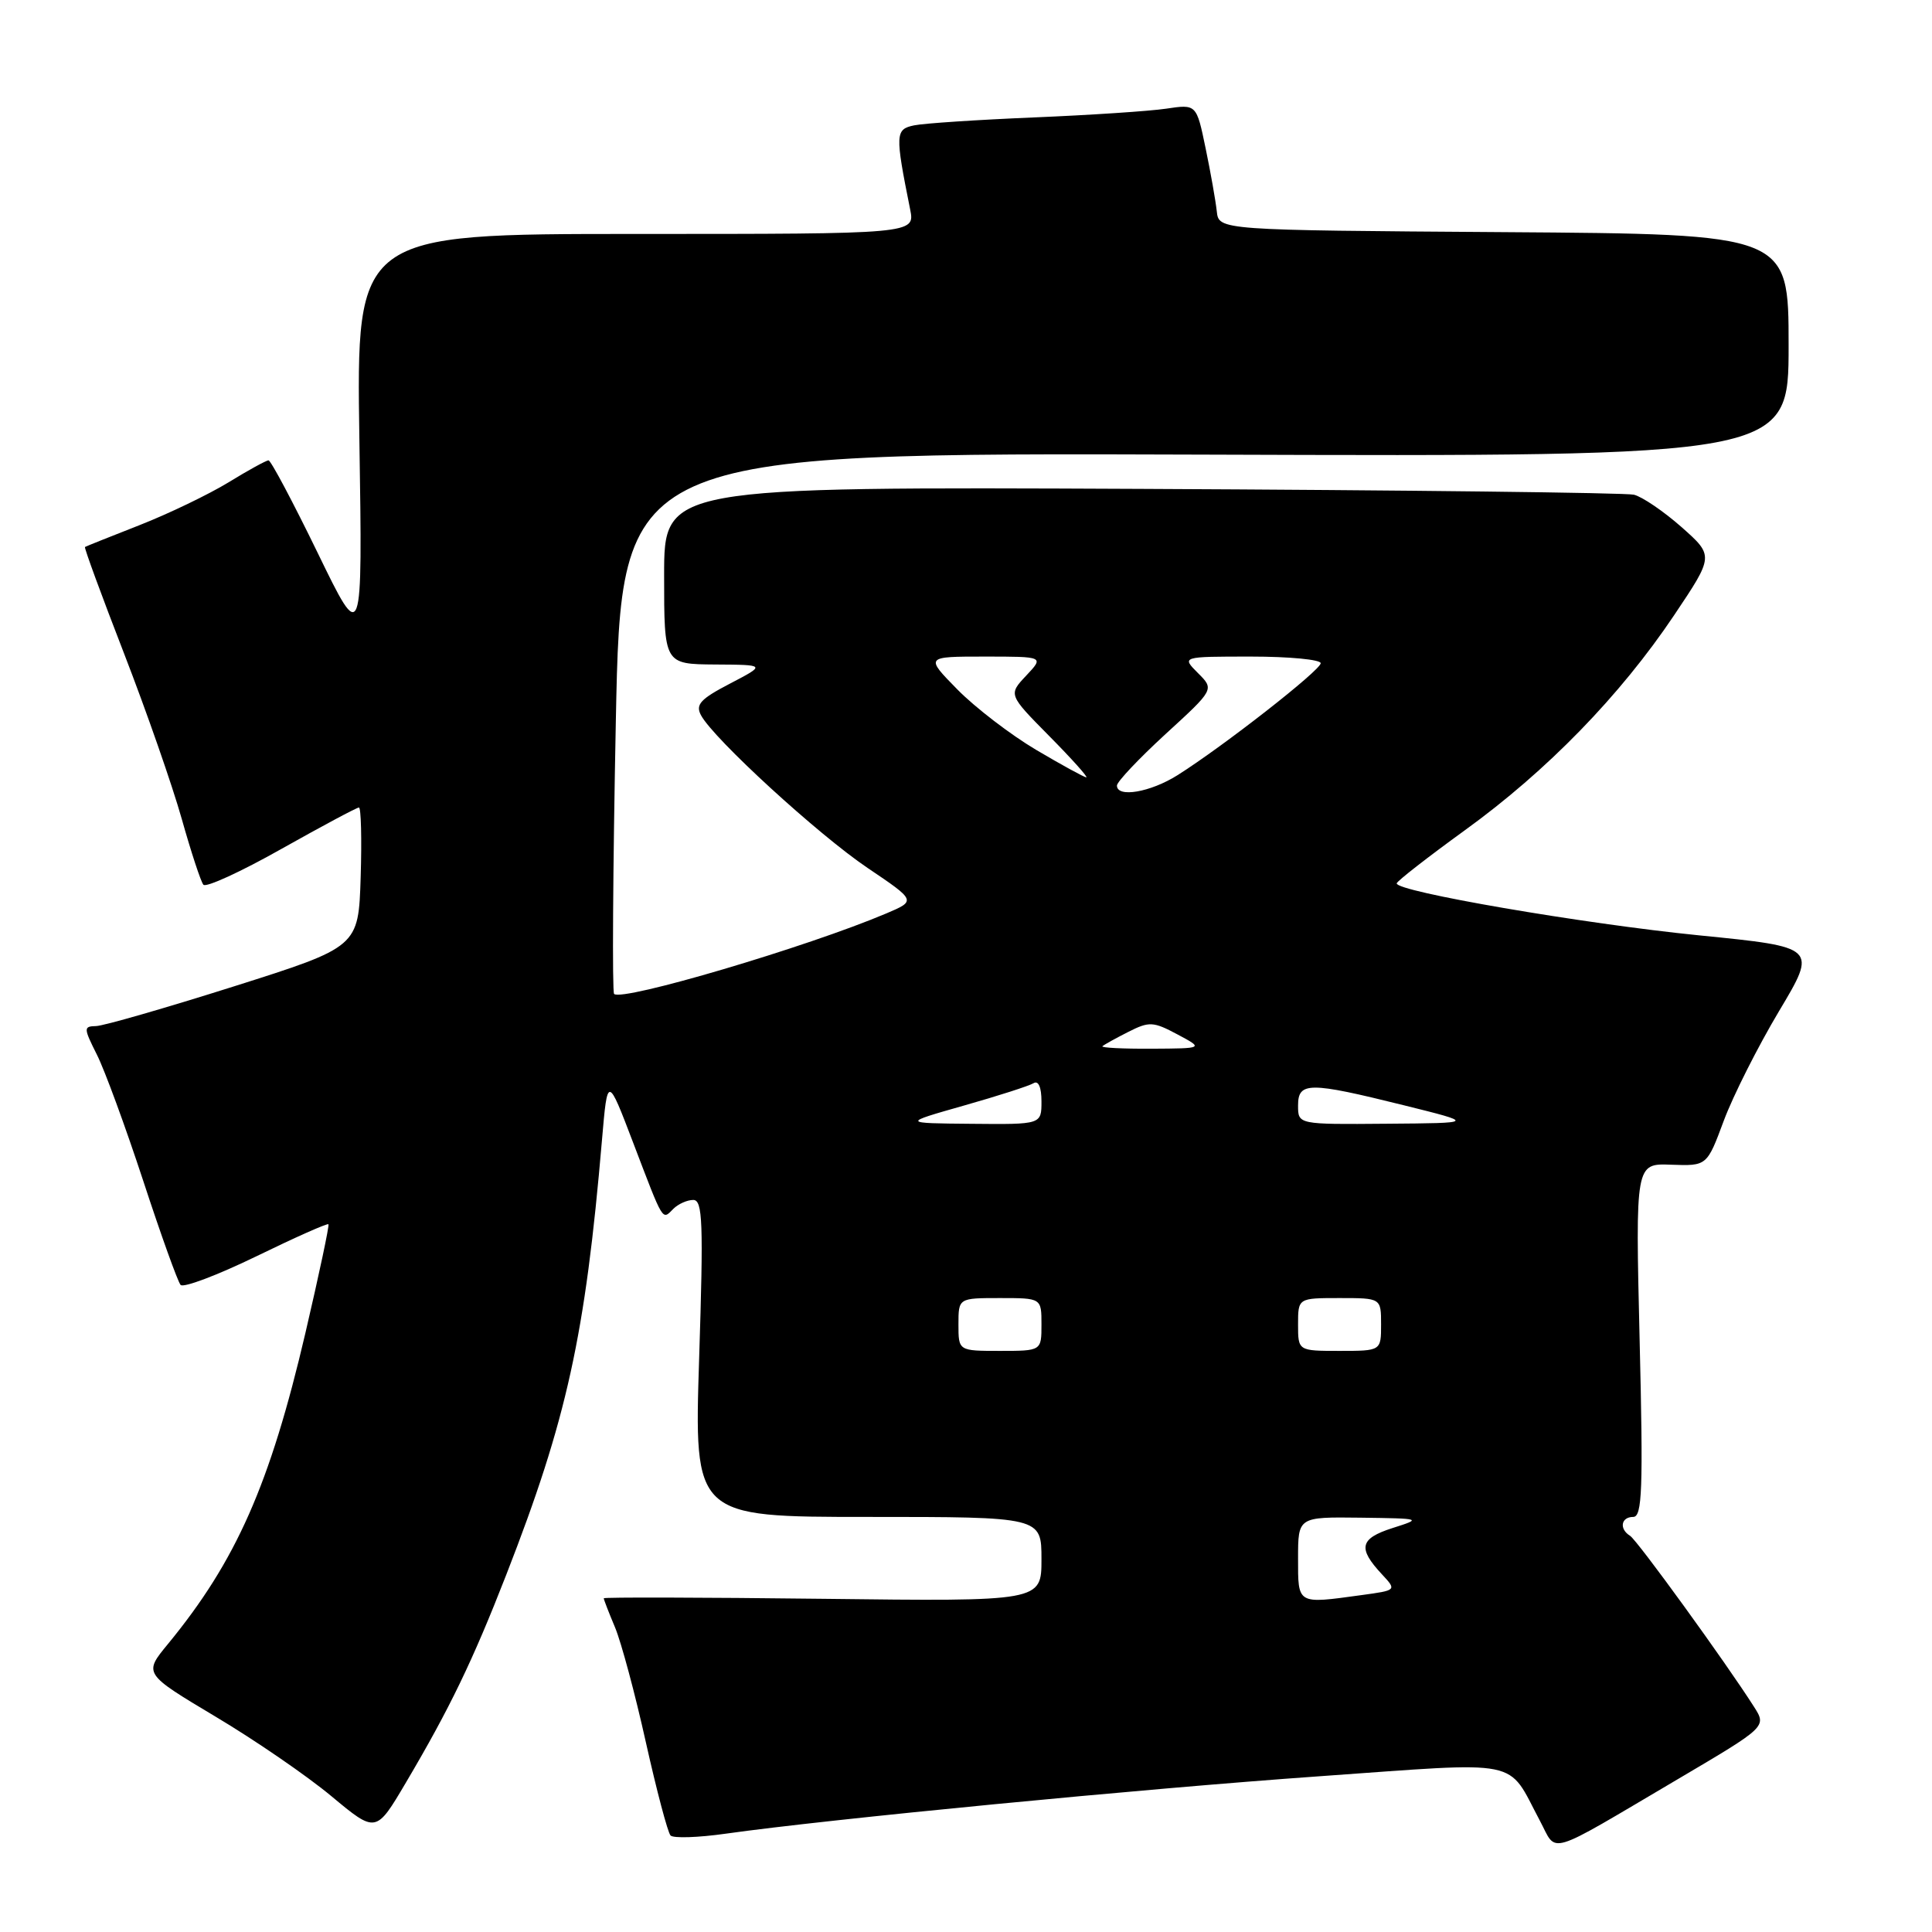 <?xml version="1.0" encoding="UTF-8" standalone="no"?>
<!DOCTYPE svg PUBLIC "-//W3C//DTD SVG 1.1//EN" "http://www.w3.org/Graphics/SVG/1.1/DTD/svg11.dtd" >
<svg xmlns="http://www.w3.org/2000/svg" xmlns:xlink="http://www.w3.org/1999/xlink" version="1.1" viewBox="0 0 256 256">
 <g >
 <path fill="currentColor"
d=" M 222.30 235.76 C 234.10 228.80 234.10 228.80 232.41 226.15 C 228.70 220.32 216.93 204.07 215.99 203.50 C 214.52 202.59 214.79 201.00 216.41 201.00 C 217.60 201.00 217.74 197.35 217.26 177.58 C 216.70 154.15 216.70 154.15 221.44 154.33 C 226.18 154.50 226.18 154.50 228.41 148.50 C 229.64 145.20 232.93 138.68 235.72 134.00 C 240.80 125.50 240.80 125.50 225.15 123.94 C 209.75 122.40 184.93 118.13 185.07 117.05 C 185.11 116.75 189.18 113.58 194.12 110.00 C 204.97 102.15 214.67 92.19 221.81 81.55 C 227.11 73.65 227.11 73.65 222.81 69.84 C 220.44 67.75 217.60 65.82 216.50 65.55 C 215.40 65.29 186.04 64.94 151.25 64.78 C 88.00 64.50 88.00 64.50 88.00 76.25 C 88.00 88.00 88.00 88.00 94.75 88.05 C 101.50 88.09 101.50 88.09 96.73 90.58 C 92.81 92.62 92.12 93.36 92.89 94.78 C 94.57 97.91 108.39 110.57 114.95 115.00 C 121.40 119.35 121.40 119.35 117.45 121.03 C 106.96 125.48 82.41 132.74 81.37 131.70 C 81.11 131.44 81.21 115.20 81.60 95.60 C 82.31 59.98 82.31 59.98 159.66 60.24 C 237.00 60.50 237.00 60.50 237.00 45.76 C 237.00 31.02 237.00 31.02 199.25 30.76 C 161.50 30.50 161.50 30.50 161.23 28.00 C 161.08 26.62 160.42 22.87 159.75 19.65 C 158.54 13.80 158.54 13.80 154.52 14.40 C 152.31 14.73 144.43 15.25 137.00 15.56 C 129.57 15.87 122.43 16.34 121.13 16.61 C 118.62 17.13 118.59 17.73 120.60 27.75 C 121.25 31.00 121.25 31.00 84.23 31.00 C 47.21 31.00 47.21 31.00 47.62 58.25 C 48.04 85.50 48.04 85.50 42.09 73.25 C 38.81 66.51 35.89 61.00 35.58 61.00 C 35.28 61.00 32.89 62.31 30.27 63.92 C 27.64 65.52 22.35 68.07 18.50 69.58 C 14.65 71.09 11.39 72.39 11.26 72.48 C 11.13 72.57 13.46 78.91 16.43 86.57 C 19.40 94.23 22.84 104.10 24.08 108.50 C 25.32 112.90 26.61 116.83 26.95 117.23 C 27.29 117.64 31.95 115.50 37.30 112.48 C 42.66 109.47 47.27 107.00 47.56 107.00 C 47.84 107.00 47.95 111.16 47.79 116.24 C 47.50 125.47 47.50 125.47 31.00 130.70 C 21.93 133.57 13.70 135.94 12.73 135.96 C 11.06 136.00 11.06 136.20 12.84 139.75 C 13.88 141.81 16.64 149.35 18.99 156.50 C 21.33 163.65 23.56 169.84 23.93 170.26 C 24.31 170.67 28.81 168.97 33.94 166.48 C 39.07 163.98 43.38 162.06 43.52 162.22 C 43.66 162.37 42.28 168.85 40.47 176.62 C 35.77 196.72 31.29 206.84 22.26 217.83 C 19.02 221.76 19.02 221.76 28.52 227.44 C 33.75 230.55 40.68 235.31 43.92 238.01 C 49.82 242.92 49.82 242.92 53.78 236.21 C 59.57 226.42 62.64 220.06 67.08 208.67 C 75.12 188.05 77.55 177.01 79.77 151.00 C 80.50 142.50 80.50 142.50 83.93 151.50 C 87.98 162.11 87.72 161.68 89.22 160.18 C 89.87 159.53 91.06 159.00 91.86 159.00 C 93.11 159.00 93.22 161.96 92.64 180.00 C 91.97 201.00 91.97 201.00 114.98 201.00 C 138.00 201.00 138.00 201.00 138.00 206.60 C 138.00 212.20 138.00 212.20 109.00 211.85 C 93.05 211.66 80.00 211.63 80.00 211.78 C 80.00 211.94 80.67 213.68 81.50 215.65 C 82.32 217.62 84.16 224.46 85.58 230.86 C 87.01 237.26 88.48 242.82 88.85 243.21 C 89.22 243.60 92.52 243.49 96.18 242.97 C 109.78 241.05 151.26 237.03 174.76 235.37 C 202.15 233.43 199.60 232.91 204.05 241.27 C 206.39 245.65 204.59 246.20 222.30 235.76 Z  M 172.00 206.50 C 172.00 201.00 172.00 201.00 180.25 201.10 C 188.42 201.21 188.46 201.22 184.50 202.48 C 180.17 203.87 179.88 205.14 183.12 208.61 C 185.08 210.72 185.08 210.72 180.40 211.36 C 171.82 212.54 172.00 212.64 172.00 206.50 Z  M 127.00 175.50 C 127.00 172.00 127.00 172.00 132.50 172.00 C 138.00 172.00 138.00 172.00 138.00 175.50 C 138.00 179.00 138.00 179.00 132.50 179.00 C 127.00 179.00 127.00 179.00 127.00 175.50 Z  M 172.00 175.50 C 172.00 172.00 172.00 172.00 177.50 172.00 C 183.00 172.00 183.00 172.00 183.00 175.50 C 183.00 179.00 183.00 179.00 177.50 179.00 C 172.00 179.00 172.00 179.00 172.00 175.50 Z  M 127.70 146.50 C 132.22 145.22 136.38 143.88 136.95 143.53 C 137.60 143.13 138.00 144.07 138.00 145.94 C 138.00 149.00 138.00 149.00 128.75 148.91 C 119.50 148.83 119.50 148.83 127.70 146.50 Z  M 172.00 146.50 C 172.00 143.33 173.43 143.33 186.00 146.45 C 195.50 148.81 195.50 148.81 183.75 148.90 C 172.00 149.00 172.00 149.00 172.00 146.50 Z  M 146.08 138.63 C 146.31 138.42 147.85 137.57 149.51 136.73 C 152.27 135.33 152.81 135.35 156.01 137.06 C 159.50 138.92 159.50 138.92 152.58 138.96 C 148.78 138.98 145.85 138.83 146.08 138.63 Z  M 148.00 104.09 C 148.00 103.59 150.90 100.52 154.45 97.26 C 160.91 91.35 160.91 91.35 158.73 89.18 C 156.56 87.00 156.56 87.00 165.78 87.00 C 170.85 87.00 175.00 87.40 175.00 87.88 C 175.00 88.80 162.11 98.88 156.02 102.72 C 152.43 104.98 148.00 105.74 148.00 104.09 Z  M 137.29 99.36 C 133.90 97.35 129.21 93.75 126.86 91.36 C 122.58 87.00 122.58 87.00 130.47 87.00 C 138.35 87.00 138.35 87.00 135.98 89.52 C 133.61 92.04 133.61 92.04 139.02 97.52 C 142.00 100.53 144.21 103.00 143.94 103.00 C 143.67 103.00 140.68 101.36 137.29 99.36 Z "/>
</g>
</svg>